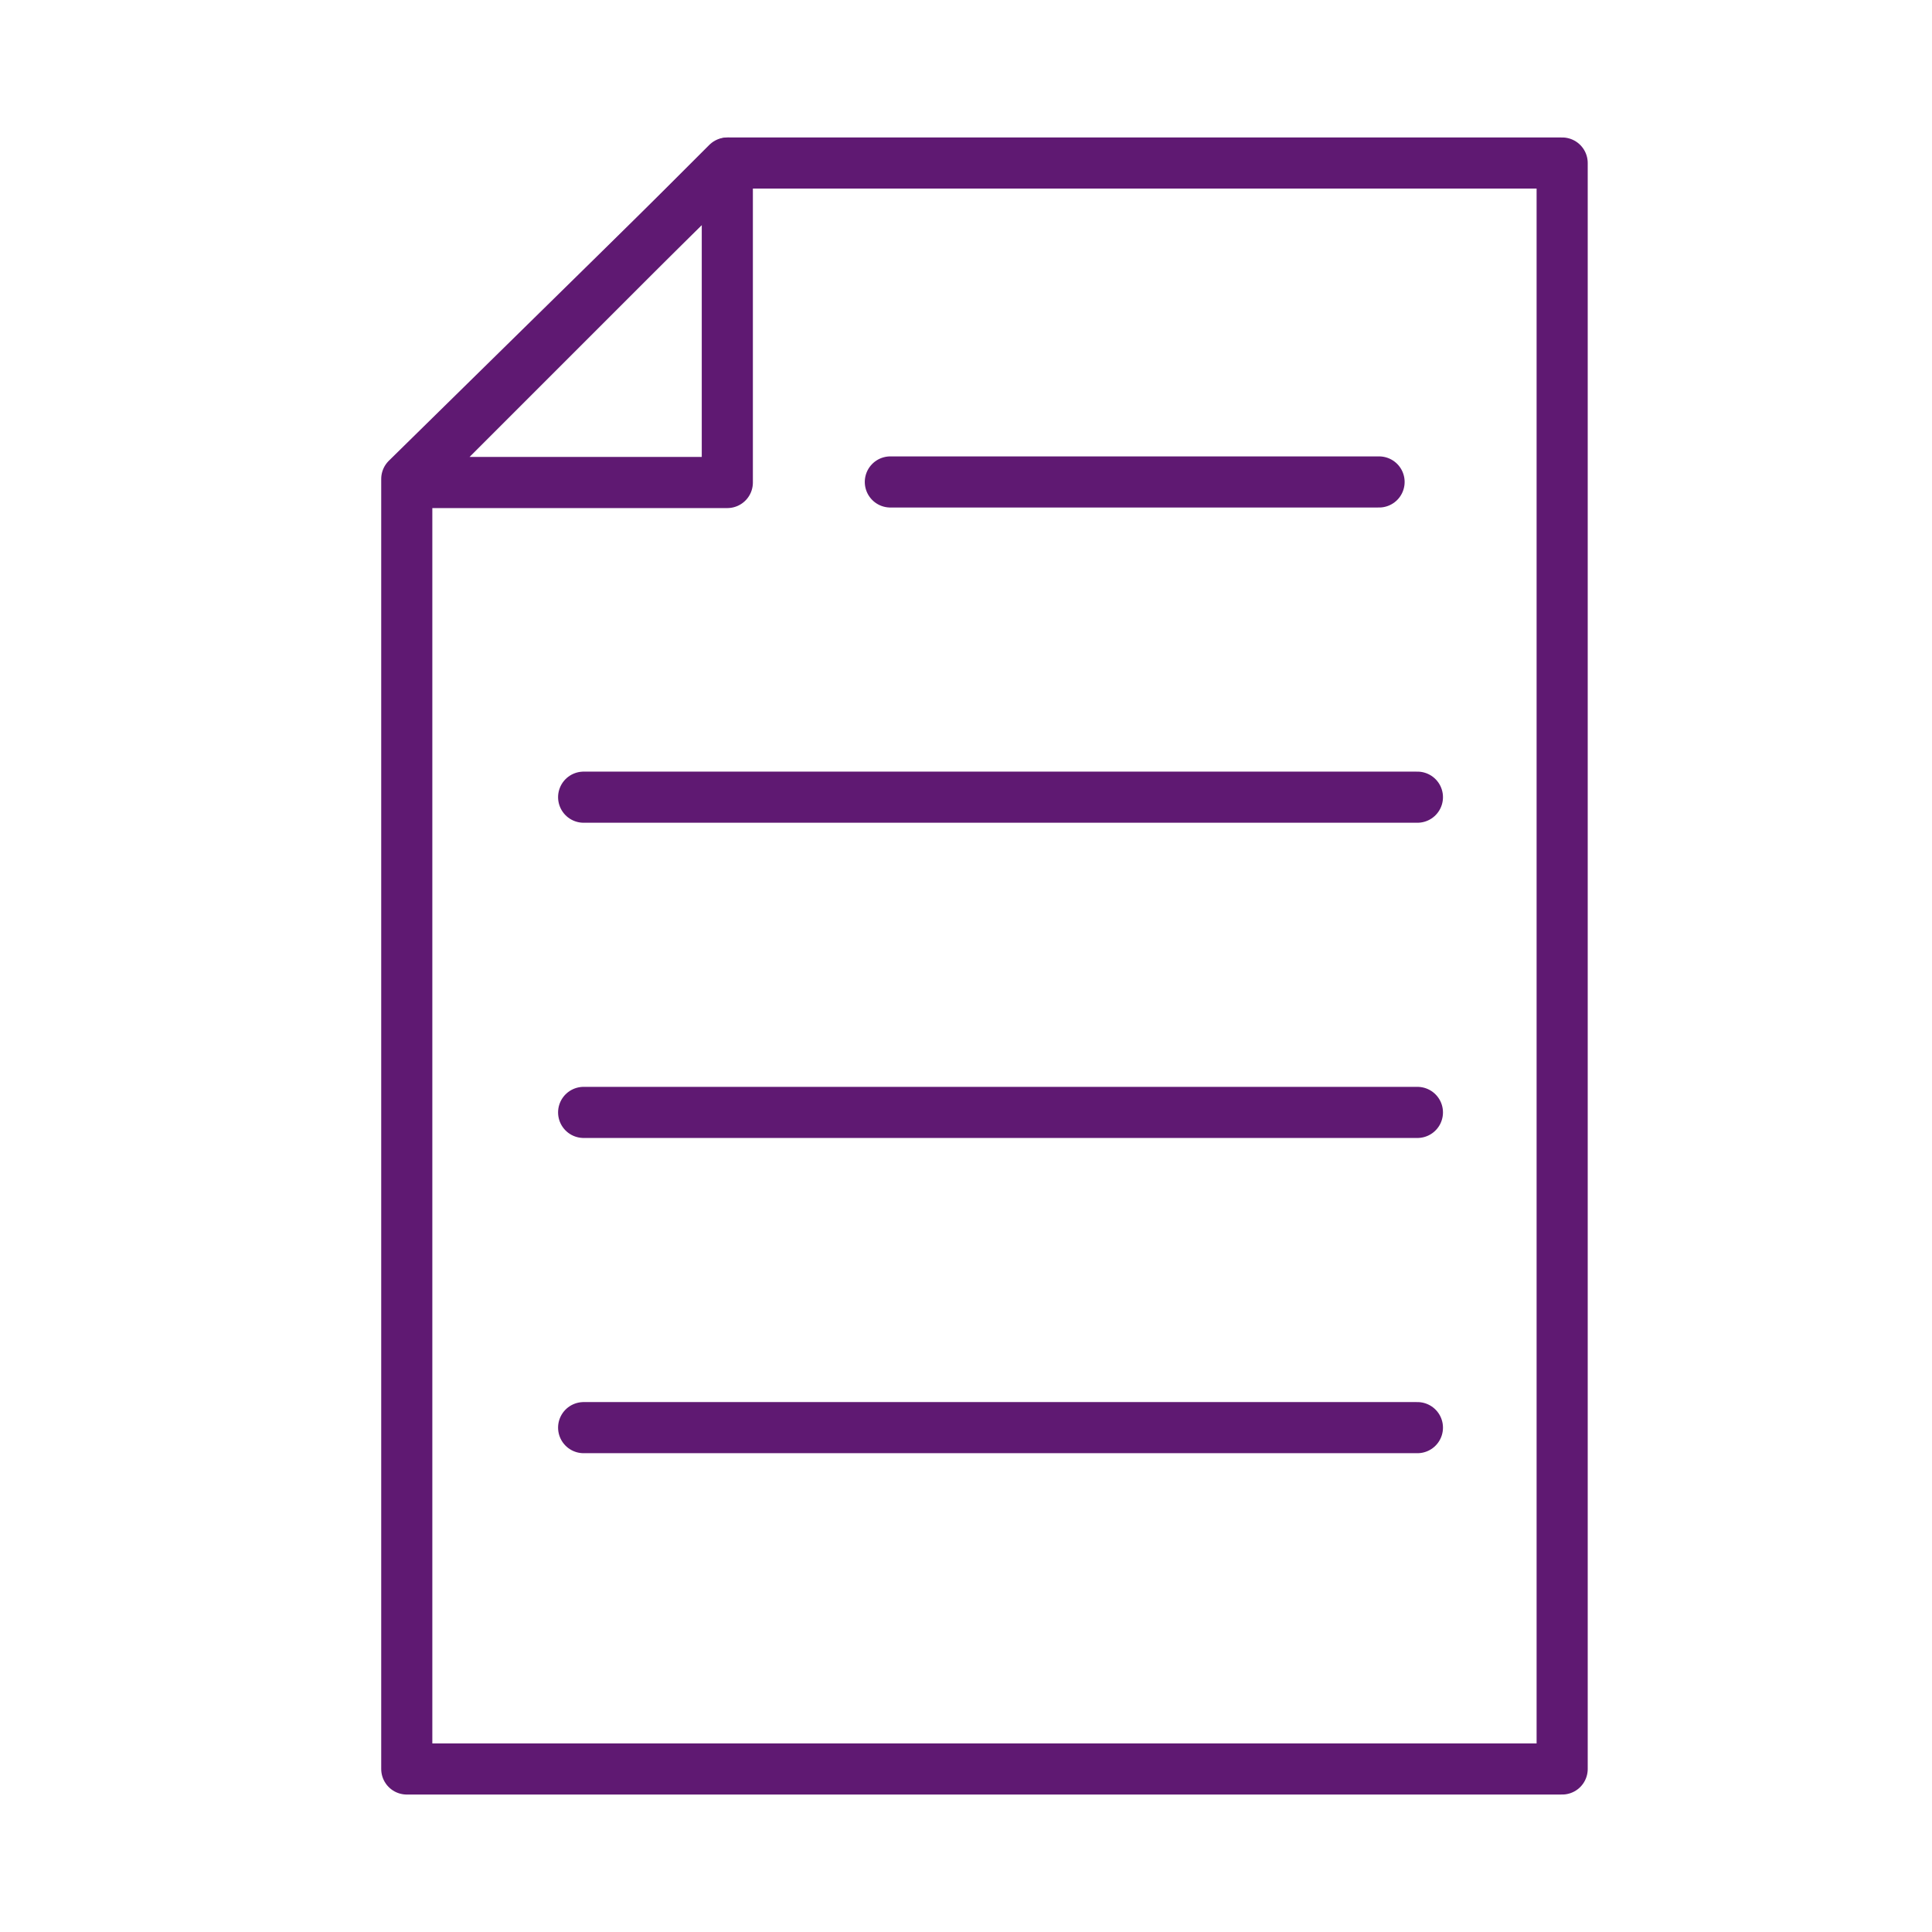 <?xml version='1.0' encoding='UTF-8'?>
<svg xmlns="http://www.w3.org/2000/svg" id="e" data-name="Lettre" viewBox="0 0 453.54 453.54">
  <defs>
    <style>
      .j {
        fill: none;
        stroke: #5F1972;
        stroke-linecap: round;
        stroke-linejoin: round;
        stroke-width: 12px;
      }
    </style>
  </defs>
  <polygon class="j" points="95.49 415.27 366.72 415.27 366.72 38.27 171.01 38.27 95.49 112.44 95.49 415.27"/>
  <line class="j" x1="209.01" y1="113.14" x2="323.74" y2="113.14"/>
  <line class="j" x1="137.01" y1="187.14" x2="332.74" y2="187.14"/>
  <line class="j" x1="137.01" y1="261.14" x2="332.74" y2="261.14"/>
  <line class="j" x1="137.01" y1="335.14" x2="332.74" y2="335.14"/>
  <polygon class="j" points="170.74 113.27 95.74 113.27 170.74 38.27 170.74 113.27"/>
</svg>

